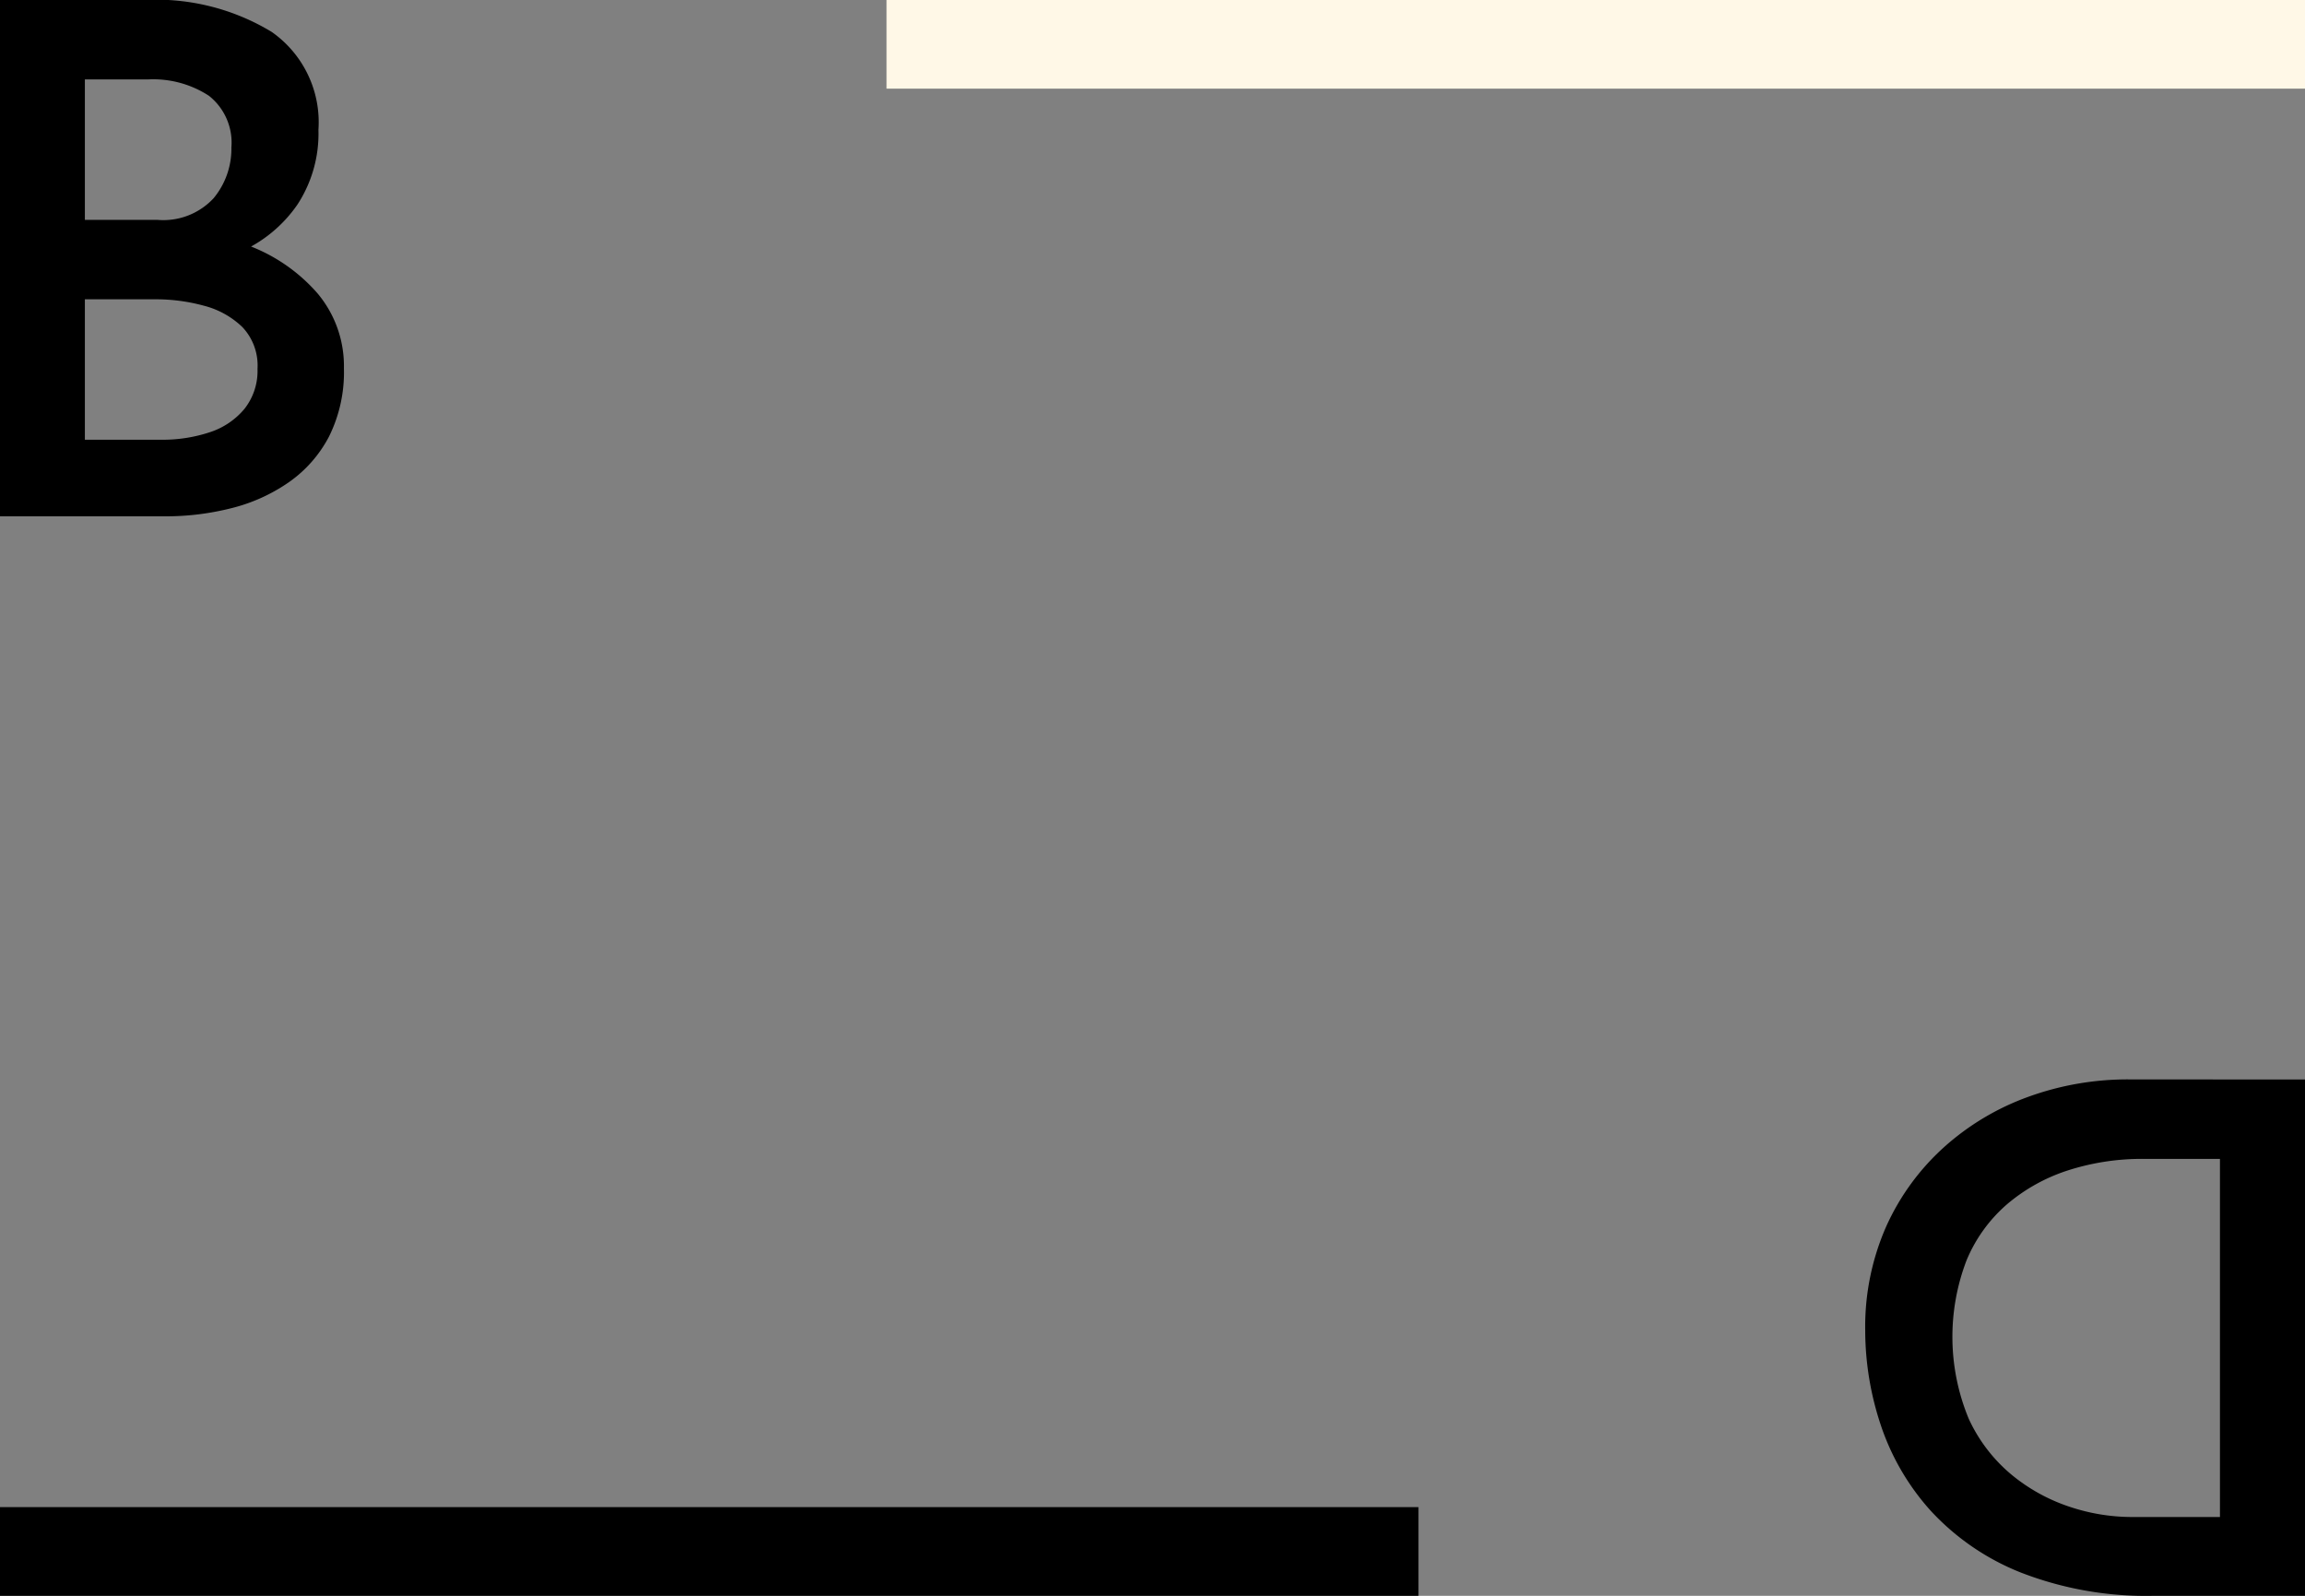 <svg xmlns="http://www.w3.org/2000/svg" width="975" height="675" viewBox="0 0 39 27">
  <rect x="0" y="0" width="39" height="27" fill="#808080" stroke="none"/>
  <g>
    <path d="M15,0H39V1.5H15Z" fill="#FFF8E7"/>
    <path d="M0,25.5H24V27H0Z"/>
    <path d="M2.442,0A3.769,3.769,0,0,1,4.597.54,1.865,1.865,0,0,1,5.388,2.196a2.194,2.194,0,0,1-.356,1.266,2.306,2.306,0,0,1-.976.804,3.745,3.745,0,0,1-1.454.306L2.381,3.828a5.139,5.139,0,0,1,1.768.306,2.906,2.906,0,0,1,1.222.828,1.909,1.909,0,0,1,.448,1.266,2.447,2.447,0,0,1-.252,1.158,2.166,2.166,0,0,1-.681.774,2.95,2.95,0,0,1-.97.438,4.53,4.53,0,0,1-1.129.138H0V0Zm.221,3.72a1.16,1.16,0,0,0,.951-.366,1.31,1.31,0,0,0,.301-.858,1.009,1.009,0,0,0-.381-.876,1.725,1.725,0,0,0-1.031-.276H1.436v2.376Zm.061,3.72a2.53,2.53,0,0,0,.823-.126,1.275,1.275,0,0,0,.589-.396,1.036,1.036,0,0,0,.221-.678.945.945,0,0,0-.258-.708,1.463,1.463,0,0,0-.651-.36A3.076,3.076,0,0,0,2.627,5.064H1.436v2.376Z"/>
    <path d="M39,18.265V27H36.454a5.846,5.846,0,0,1-2.269-.396,4.157,4.157,0,0,1-1.519-1.044,4.096,4.096,0,0,1-.843-1.446,5.071,5.071,0,0,1-.264-1.602,4.201,4.201,0,0,1,.357-1.765,4.035,4.035,0,0,1,.977-1.338,4.328,4.328,0,0,1,1.427-.852,4.925,4.925,0,0,1,1.704-.294ZM37.561,19.608H36.282a4.084,4.084,0,0,0-1.304.198,3.015,3.015,0,0,0-1.027.576,2.543,2.543,0,0,0-.677.941,3.617,3.617,0,0,0,.037,2.683,2.694,2.694,0,0,0,.726.947,3.048,3.048,0,0,0,.978.54,3.324,3.324,0,0,0,1.045.174H37.561Z"/>
  </g>
</svg>
